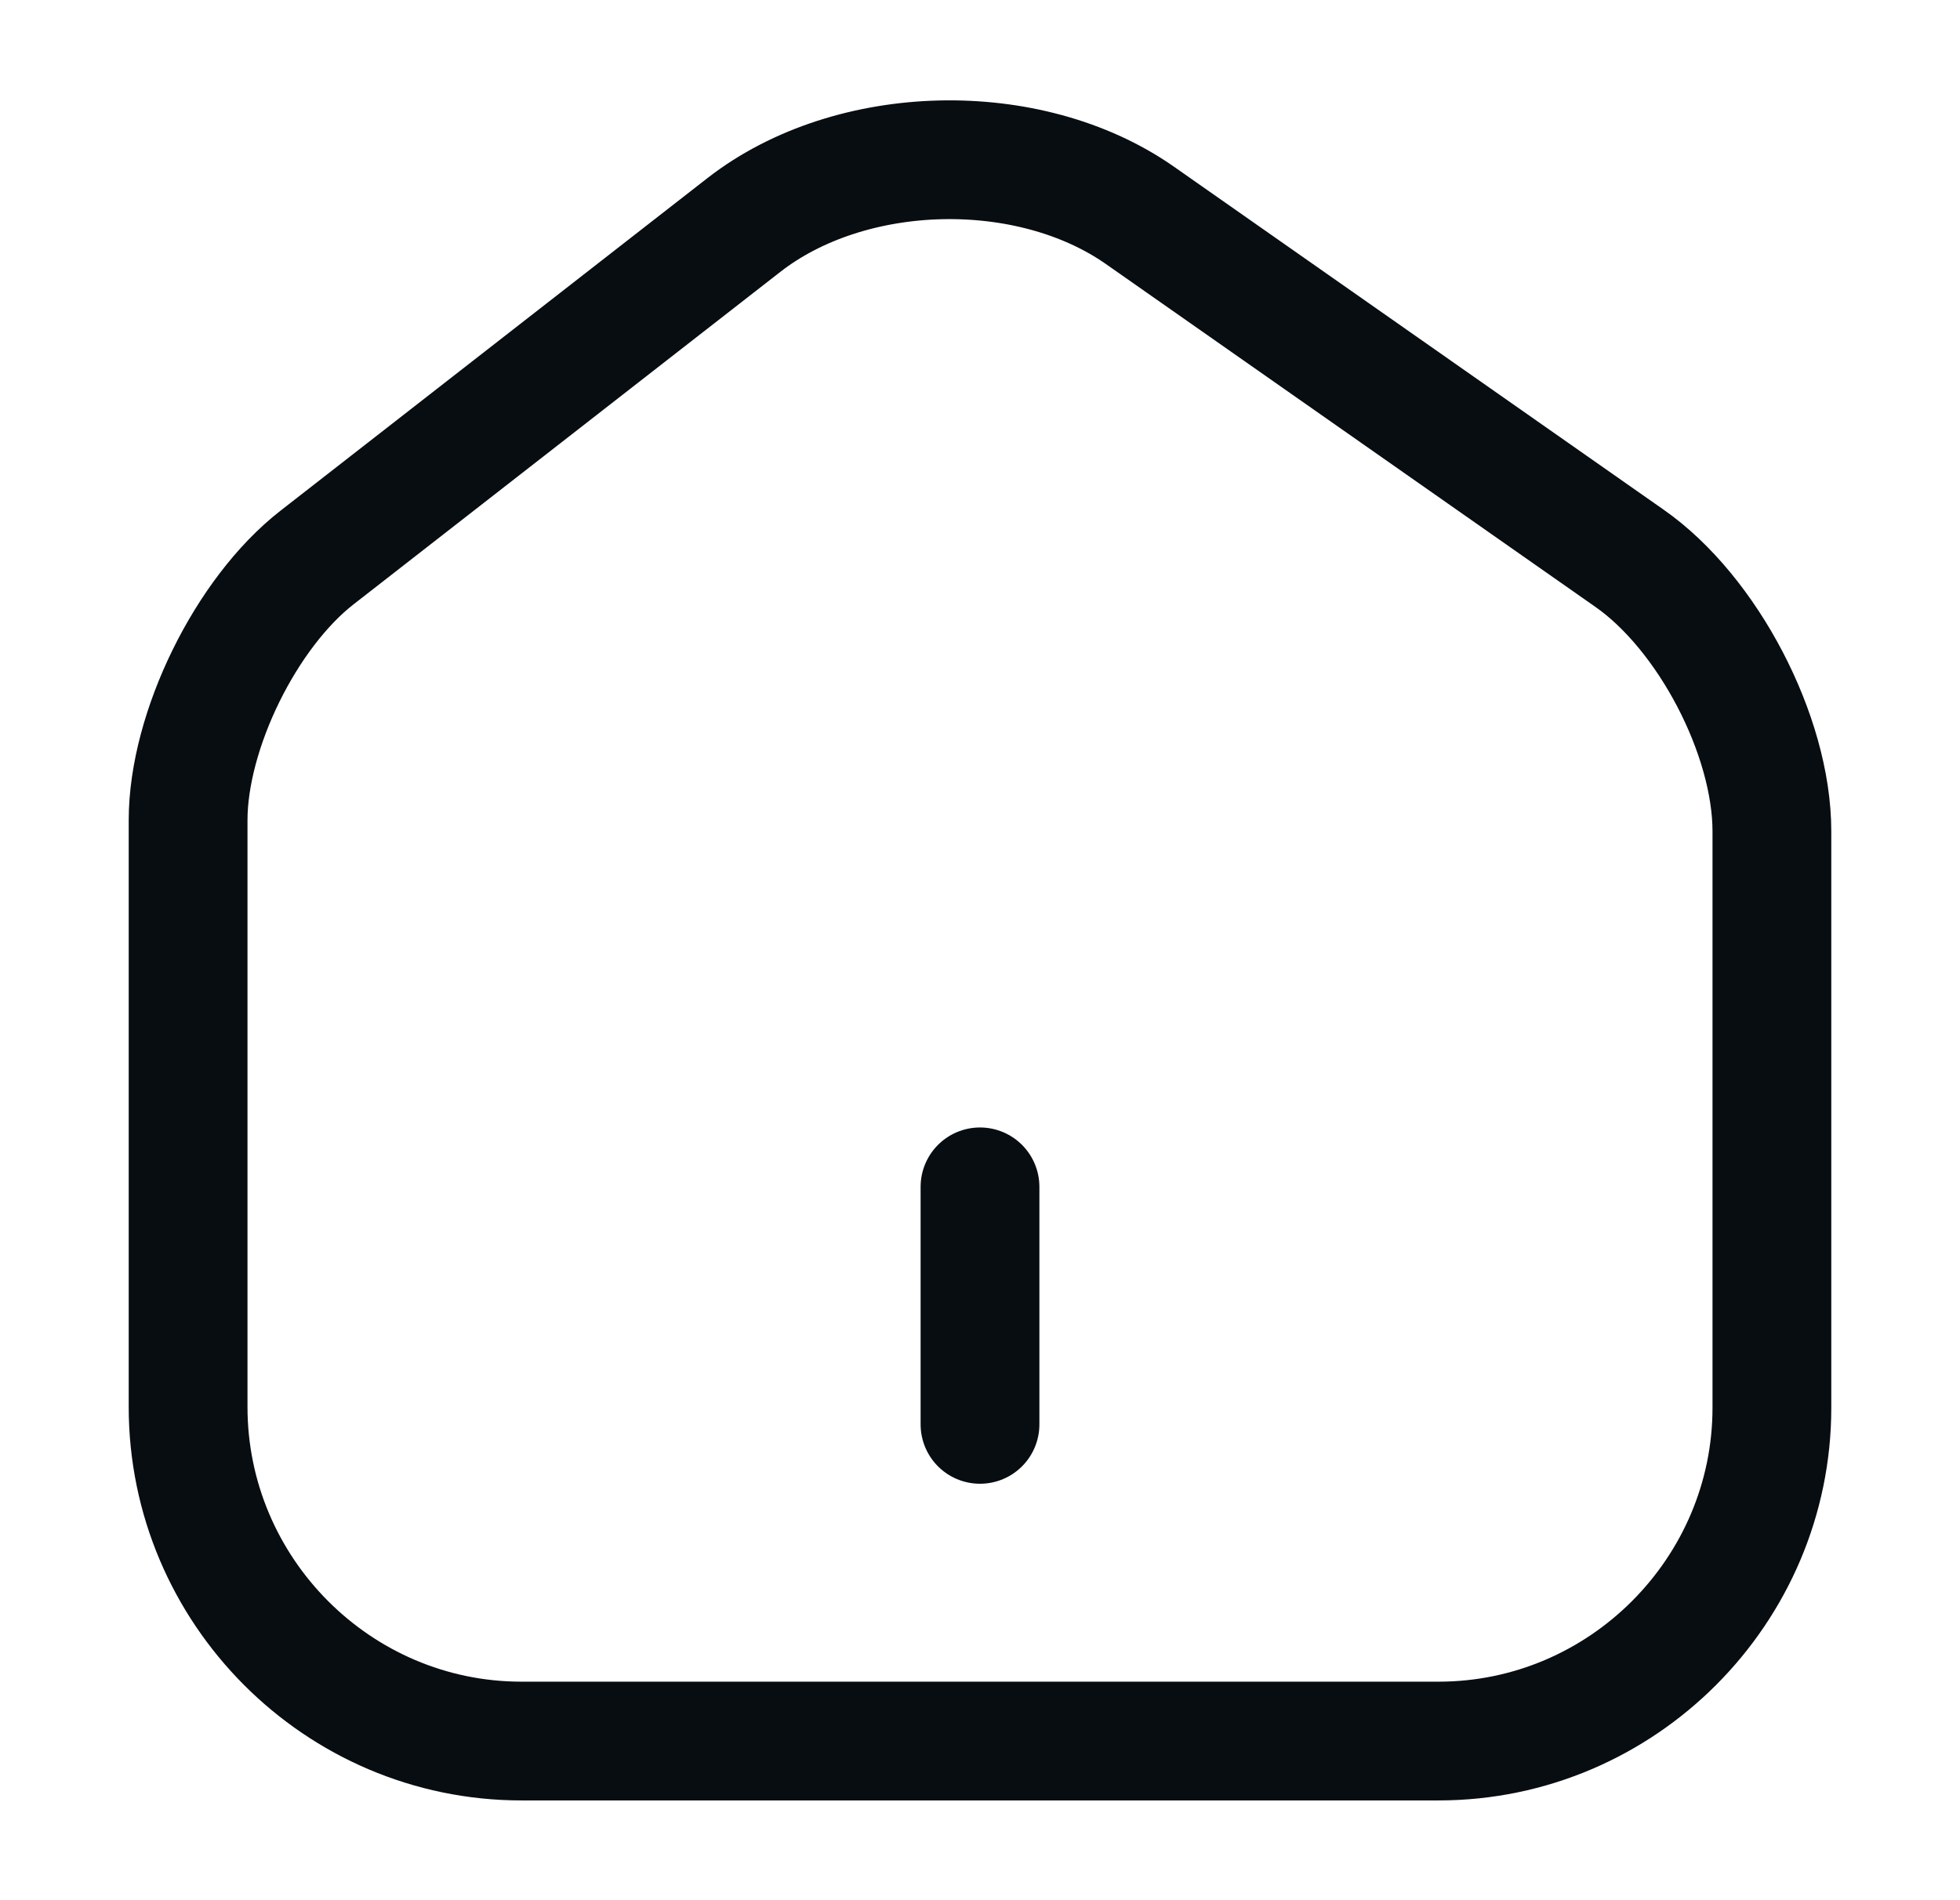<svg width="33" height="32" viewBox="0 0 33 32" fill="none" xmlns="http://www.w3.org/2000/svg">
<path d="M12.527 3.787L5.34 9.387C4.14 10.32 3.167 12.307 3.167 13.813V23.693C3.167 26.787 5.687 29.32 8.78 29.32H24.22C27.313 29.32 29.833 26.787 29.833 23.707V14C29.833 12.387 28.753 10.32 27.433 9.4L19.193 3.627C17.327 2.32 14.327 2.387 12.527 3.787Z" stroke="#080D12" stroke-width="2" stroke-linecap="round" stroke-linejoin="round"/>
<path d="M16.5 23.987V19.987" stroke="#080D12" stroke-width="2" stroke-linecap="round" stroke-linejoin="round"/>
</svg>
